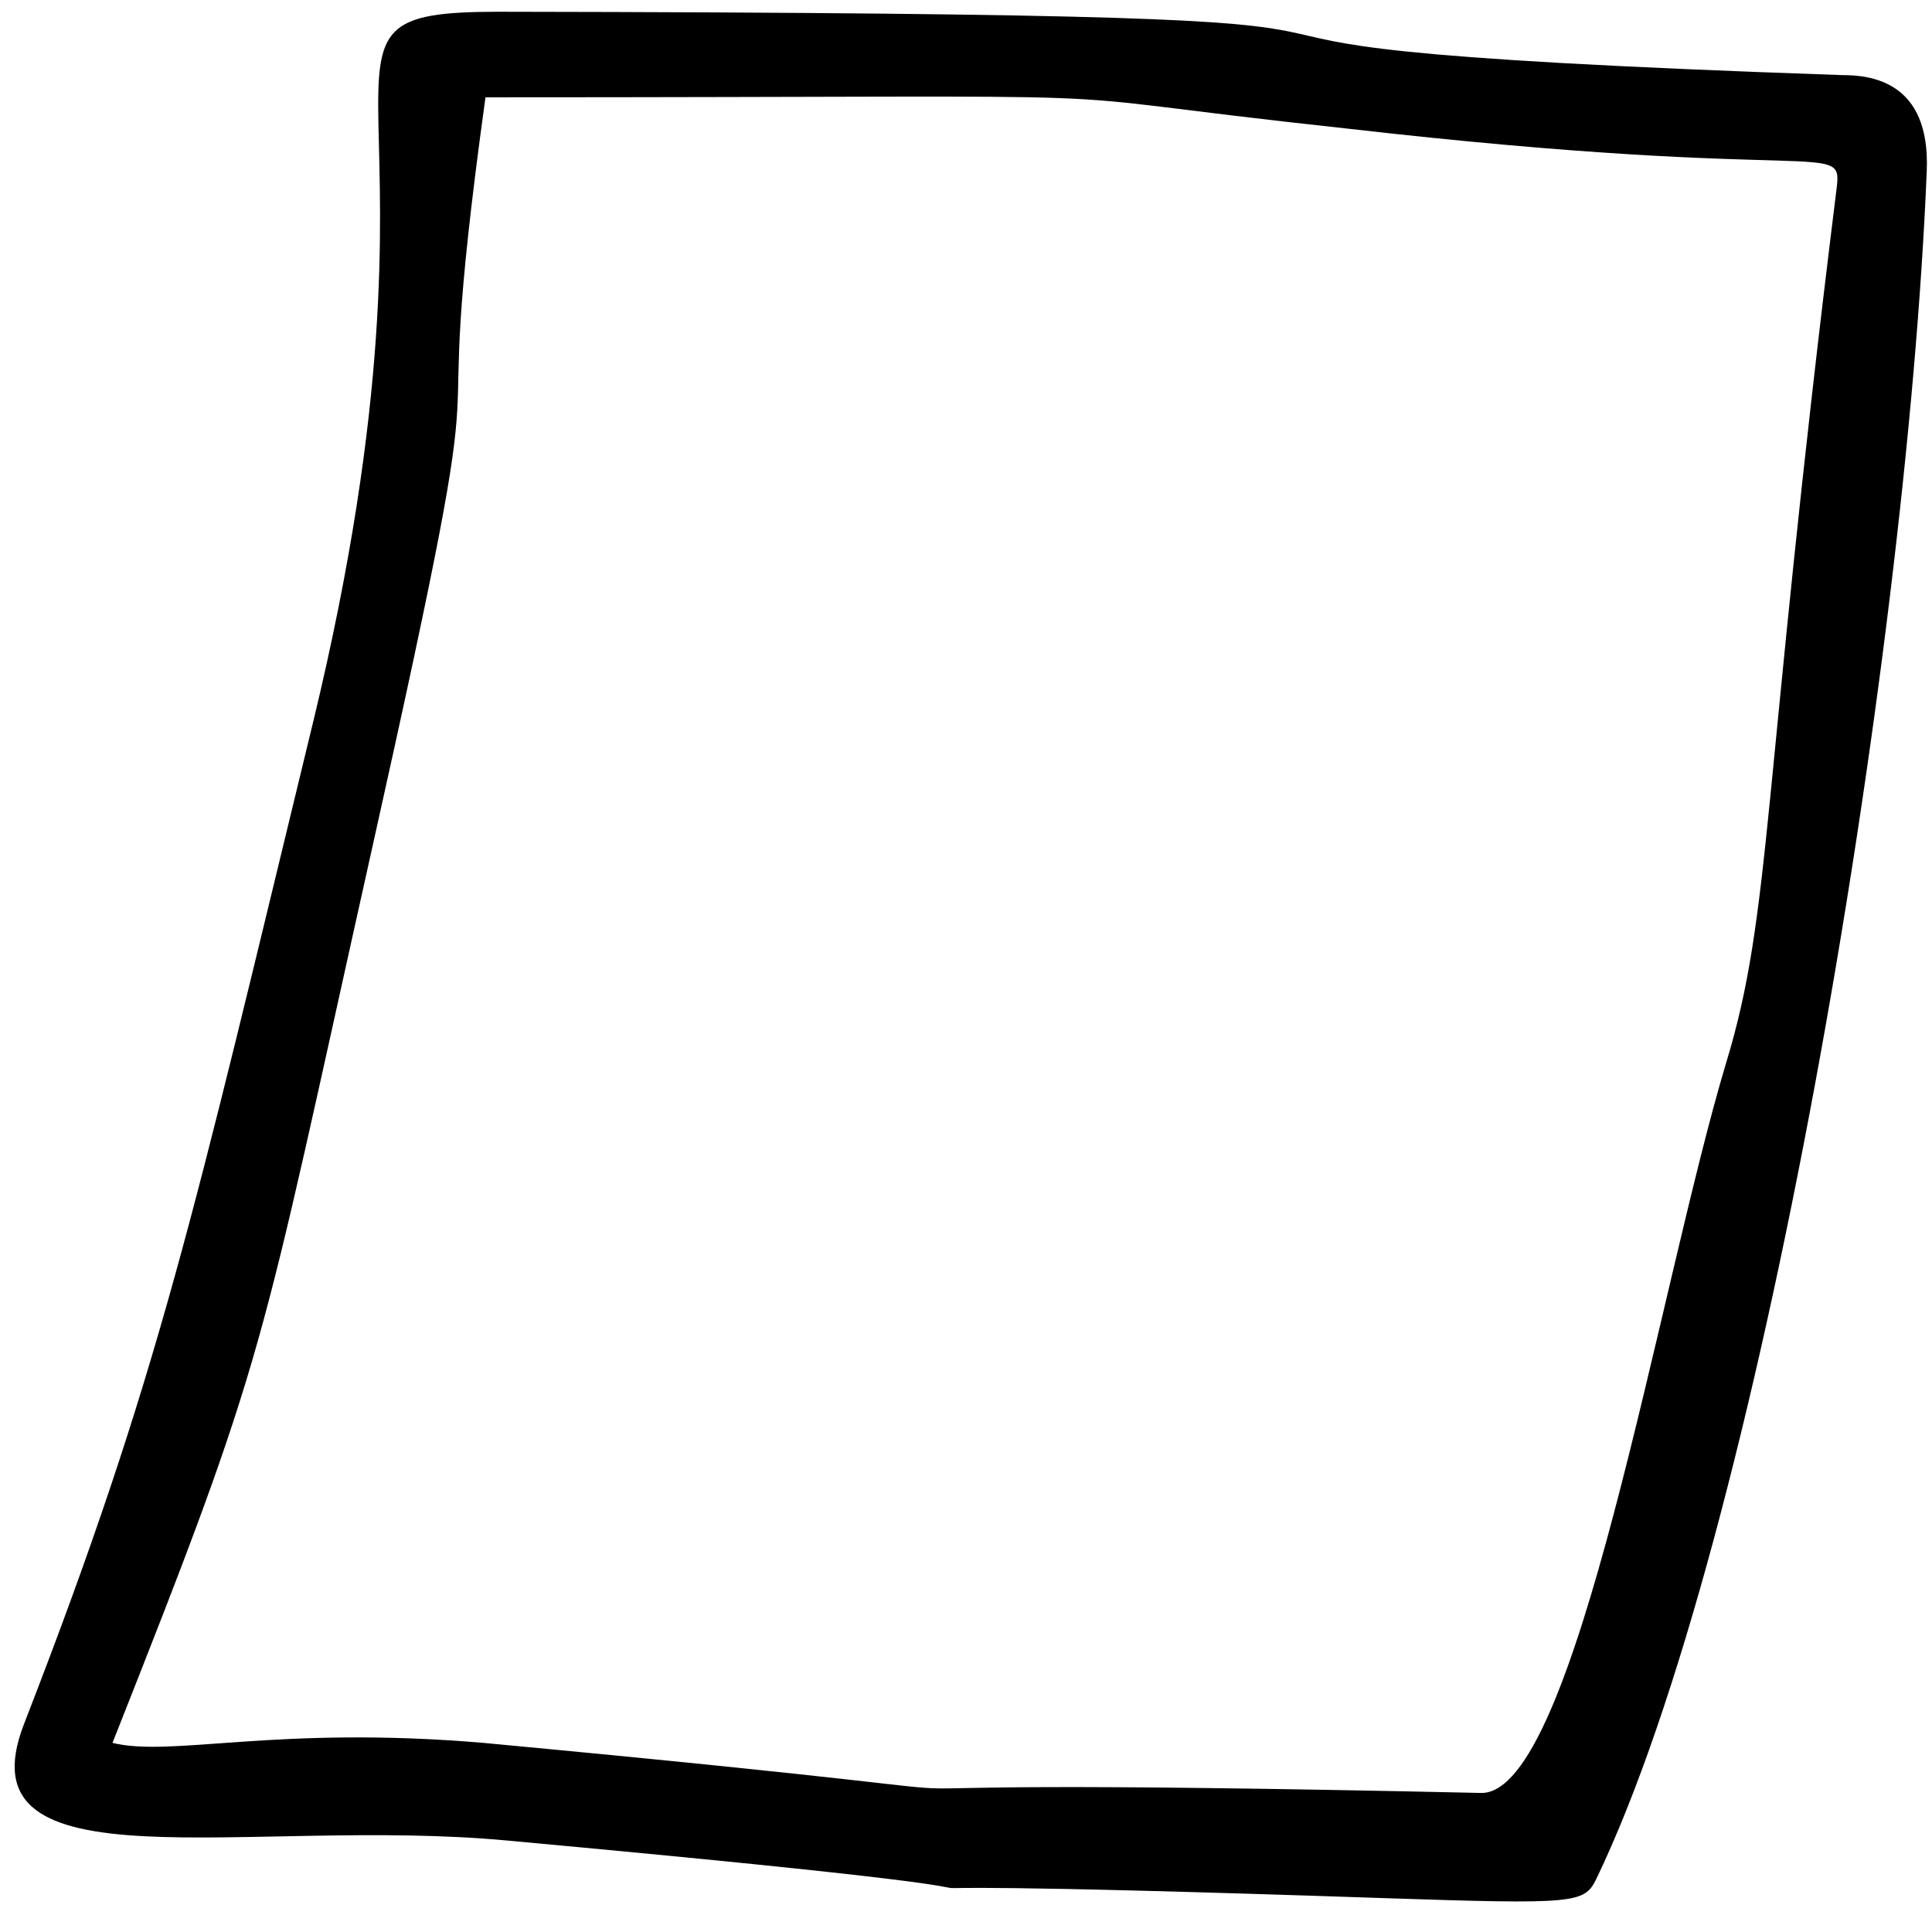 <svg width="60" height="60" viewBox="0 0 60 60" fill="none" xmlns="http://www.w3.org/2000/svg">
<path id="Vector" d="M57.221 2.333C58.047 2.333 59.955 2.491 59.837 5.306C59.208 20.759 54.626 47.867 49.571 58.36C49.197 59.108 48.962 59.147 43.042 58.95C16.964 58.065 42.117 59.58 15.745 57.159C7.721 56.411 -1.267 58.754 0.74 53.556C4.948 42.729 5.99 37.807 9.727 22.413C14.585 2.333 8.35 0.365 15.49 0.365C55.255 0.424 27.368 1.309 57.221 2.333ZM57.025 5.955C57.241 4.243 57.025 5.739 41.783 3.987C30.475 2.766 38.322 3.022 15.077 3.022C13.11 17.255 15.883 6.959 11.537 26.429C7.976 42.394 8.35 41.863 3.493 54.127C5.361 54.58 8.547 53.576 15.017 54.127C39.777 56.45 17.515 55.053 46.012 55.682C48.962 55.682 51.499 40.032 53.602 33.024C55.038 28.319 54.684 24.795 57.025 5.955Z" fill="#000001"/>
</svg>
